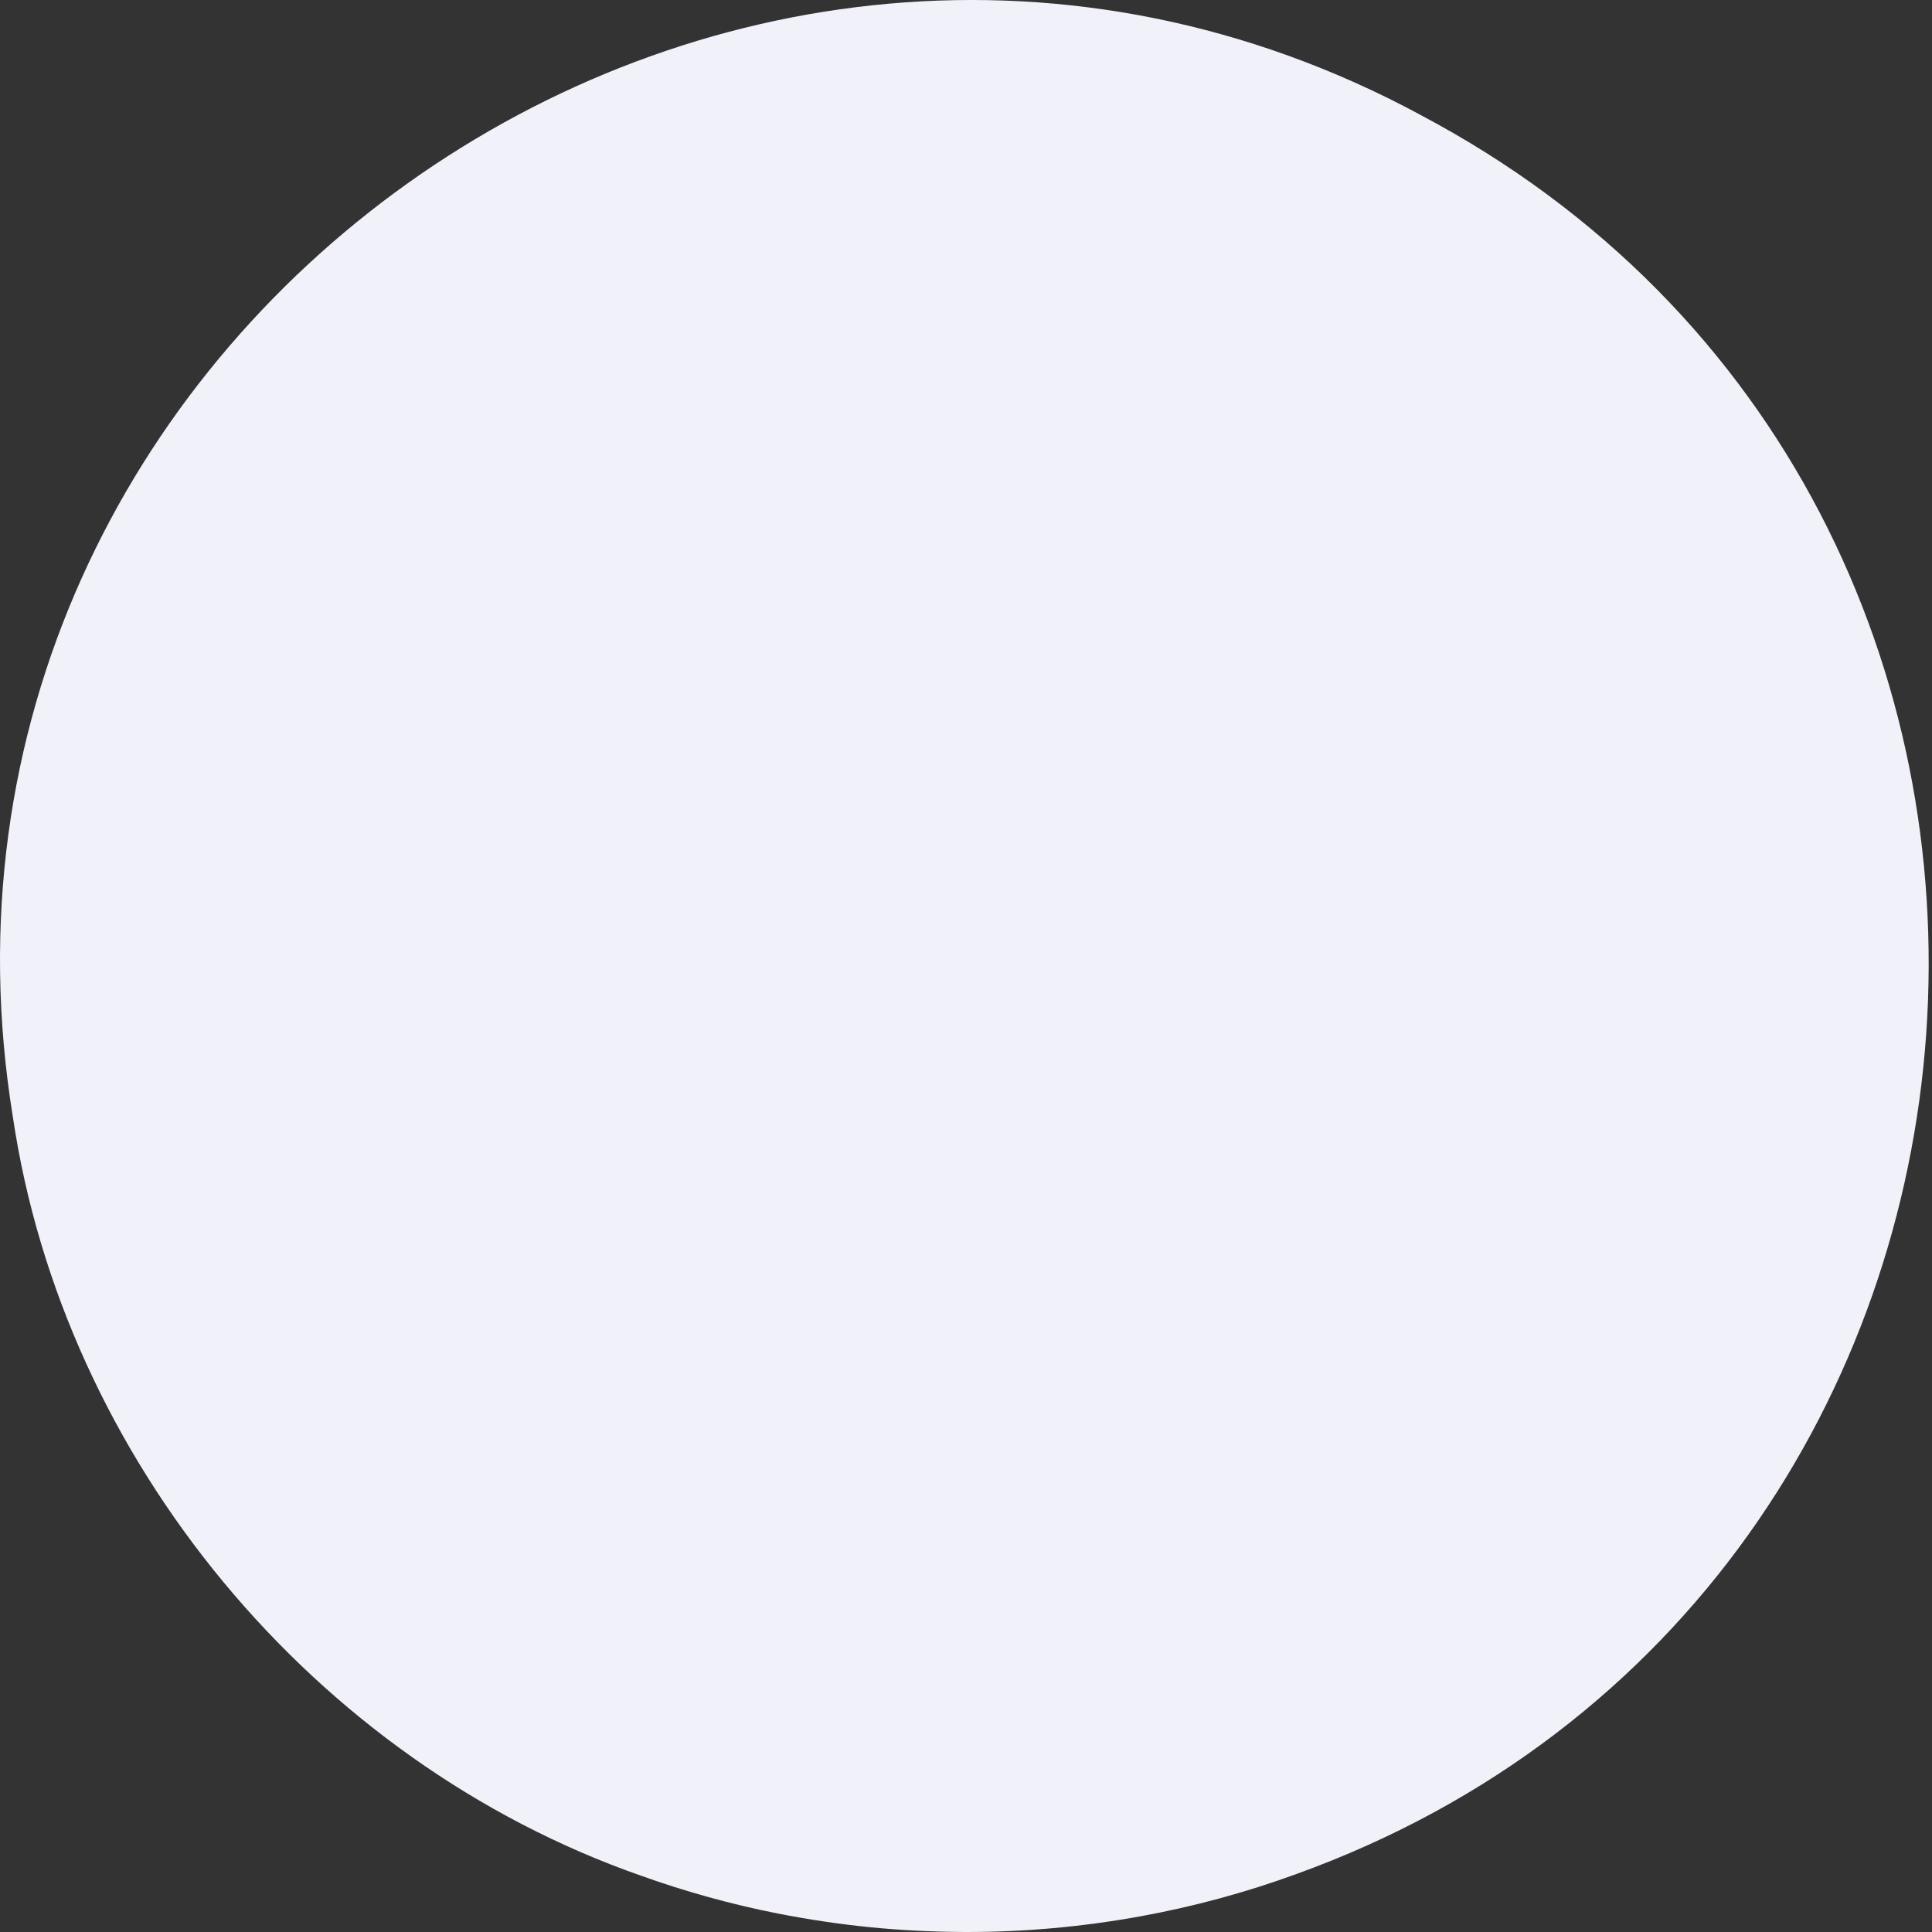 <?xml version="1.0" encoding="UTF-8" standalone="no"?><svg width='337' height='337' viewBox='0 0 337 337' fill='none' xmlns='http://www.w3.org/2000/svg'>
<rect x="0" y="0" width="337" height="337" fill="#333333" stroke="none"/>
<path d='M168.212 336.999C156.786 336.934 146.702 335.924 135.592 333.762C127.552 332.171 119.56 329.958 111.815 327.18C54.782 307.246 11.079 254.596 2.239 194.79C-19.884 58.901 126.338 -45.366 247.768 20.033L247.603 19.957C375.702 87.471 362.401 277.768 226.028 326.923C217.309 330.104 208.224 332.568 199.019 334.247C188.935 336.088 178.601 337.035 168.212 336.999Z' fill='#F1F1F9'/>
</svg>
